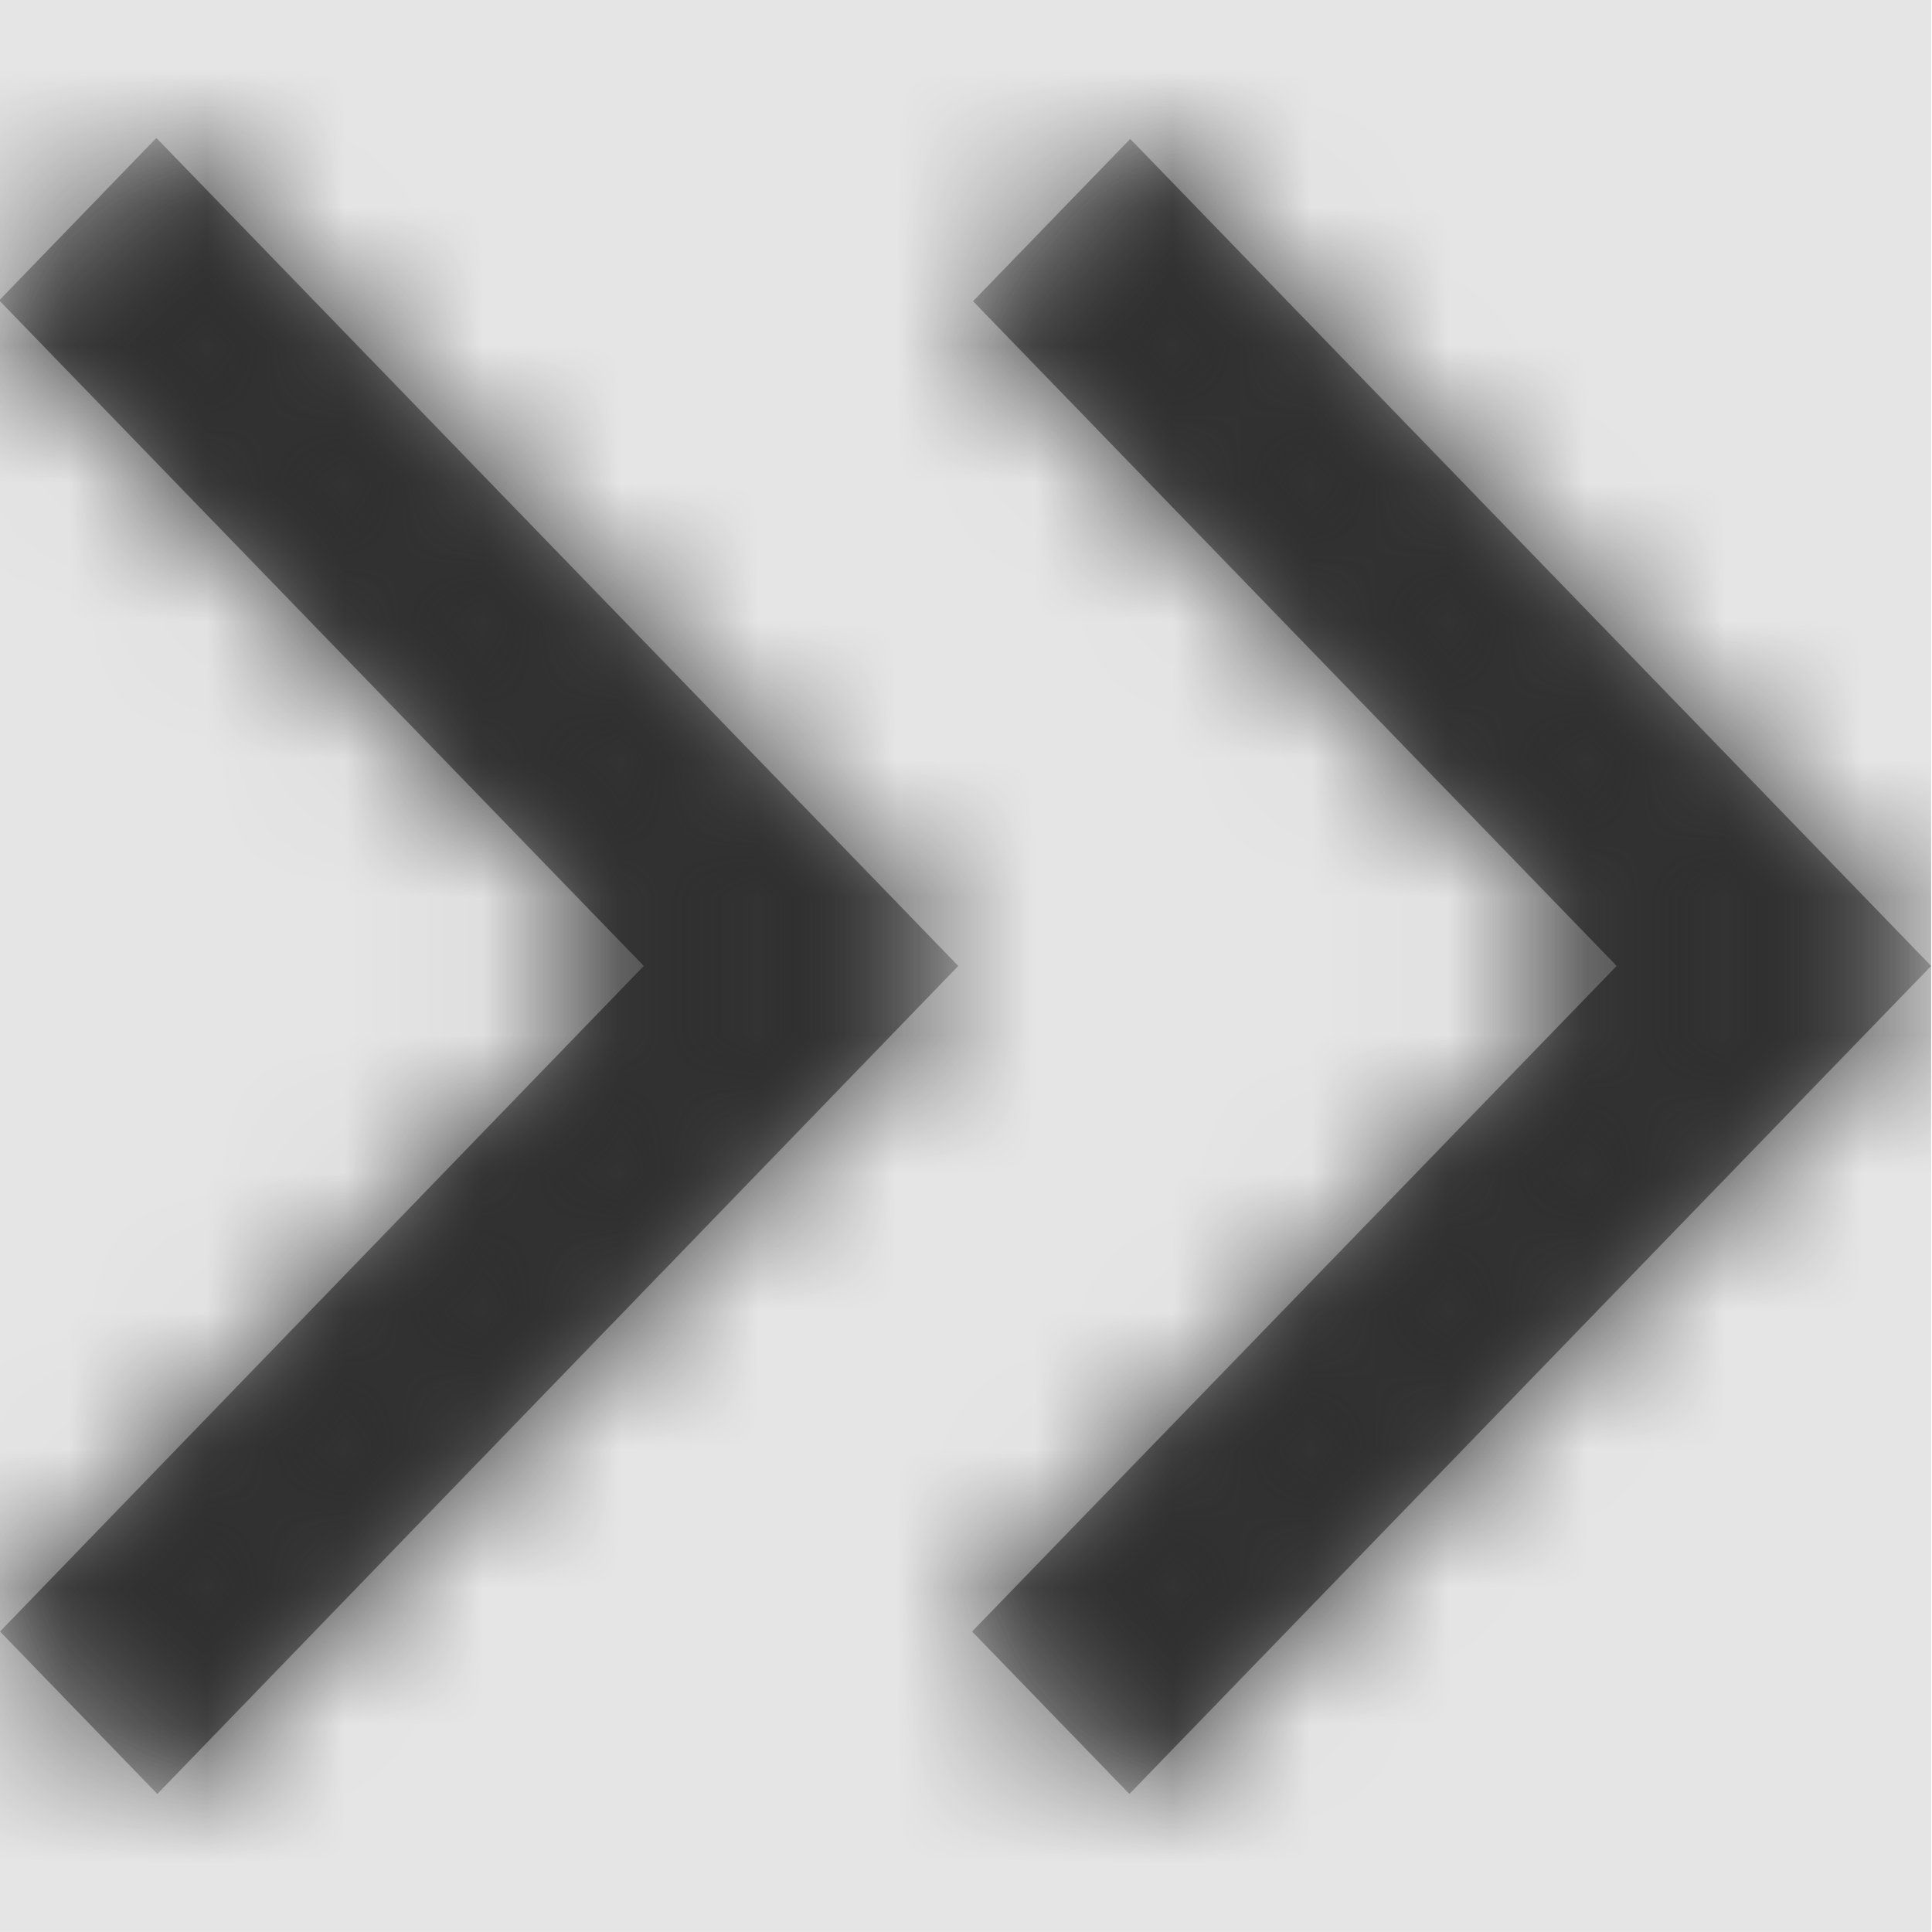<svg width="512" height="512" viewBox="0 0 512 512" version="1.1" xmlns="http://www.w3.org/2000/svg" xmlns:xlink="http://www.w3.org/1999/xlink">
<title>chevron-right-all</title>
<desc>Created using Figma</desc>
<g id="Canvas" transform="matrix(36.571 0 0 36.571 -18432 -877.714)">
<rect x="504" y="24" width="14" height="14" fill="#E5E5E5"/>
<g id="chevron-right-all">
<mask id="mask0_outline" mask-type="alpha">
<g id="Mask">
<use xlink:href="#path0_fill" transform="translate(504 25)" fill="#FFFFFF"/>
</g>
</mask>
<g id="Mask" mask="url(#mask0_outline)">
<use xlink:href="#path0_fill" transform="translate(504 25)"/>
</g>
<g id="&#226;&#134;&#170;&#240;&#159;&#142;&#168;Color" mask="url(#mask0_outline)">
<g id="Rectangle 3">
<use xlink:href="#path1_fill" transform="translate(504 24)" fill="#333333"/>
</g>
</g>
</g>
</g>
<defs>
<path id="path0_fill" fill-rule="evenodd" d="M 0.006 10.823L 1.146 12L 6.95 6L 1.139 0L 0 1.177L 4.671 6L 0.006 10.823ZM 8.196 0.007L 14 6L 8.19 12L 7.05 10.823L 11.721 6L 7.057 1.183L 8.196 0.007Z"/>
<path id="path1_fill" fill-rule="evenodd" d="M 0 0L 14 0L 14 14L 0 14L 0 0Z"/>
</defs>
</svg>
